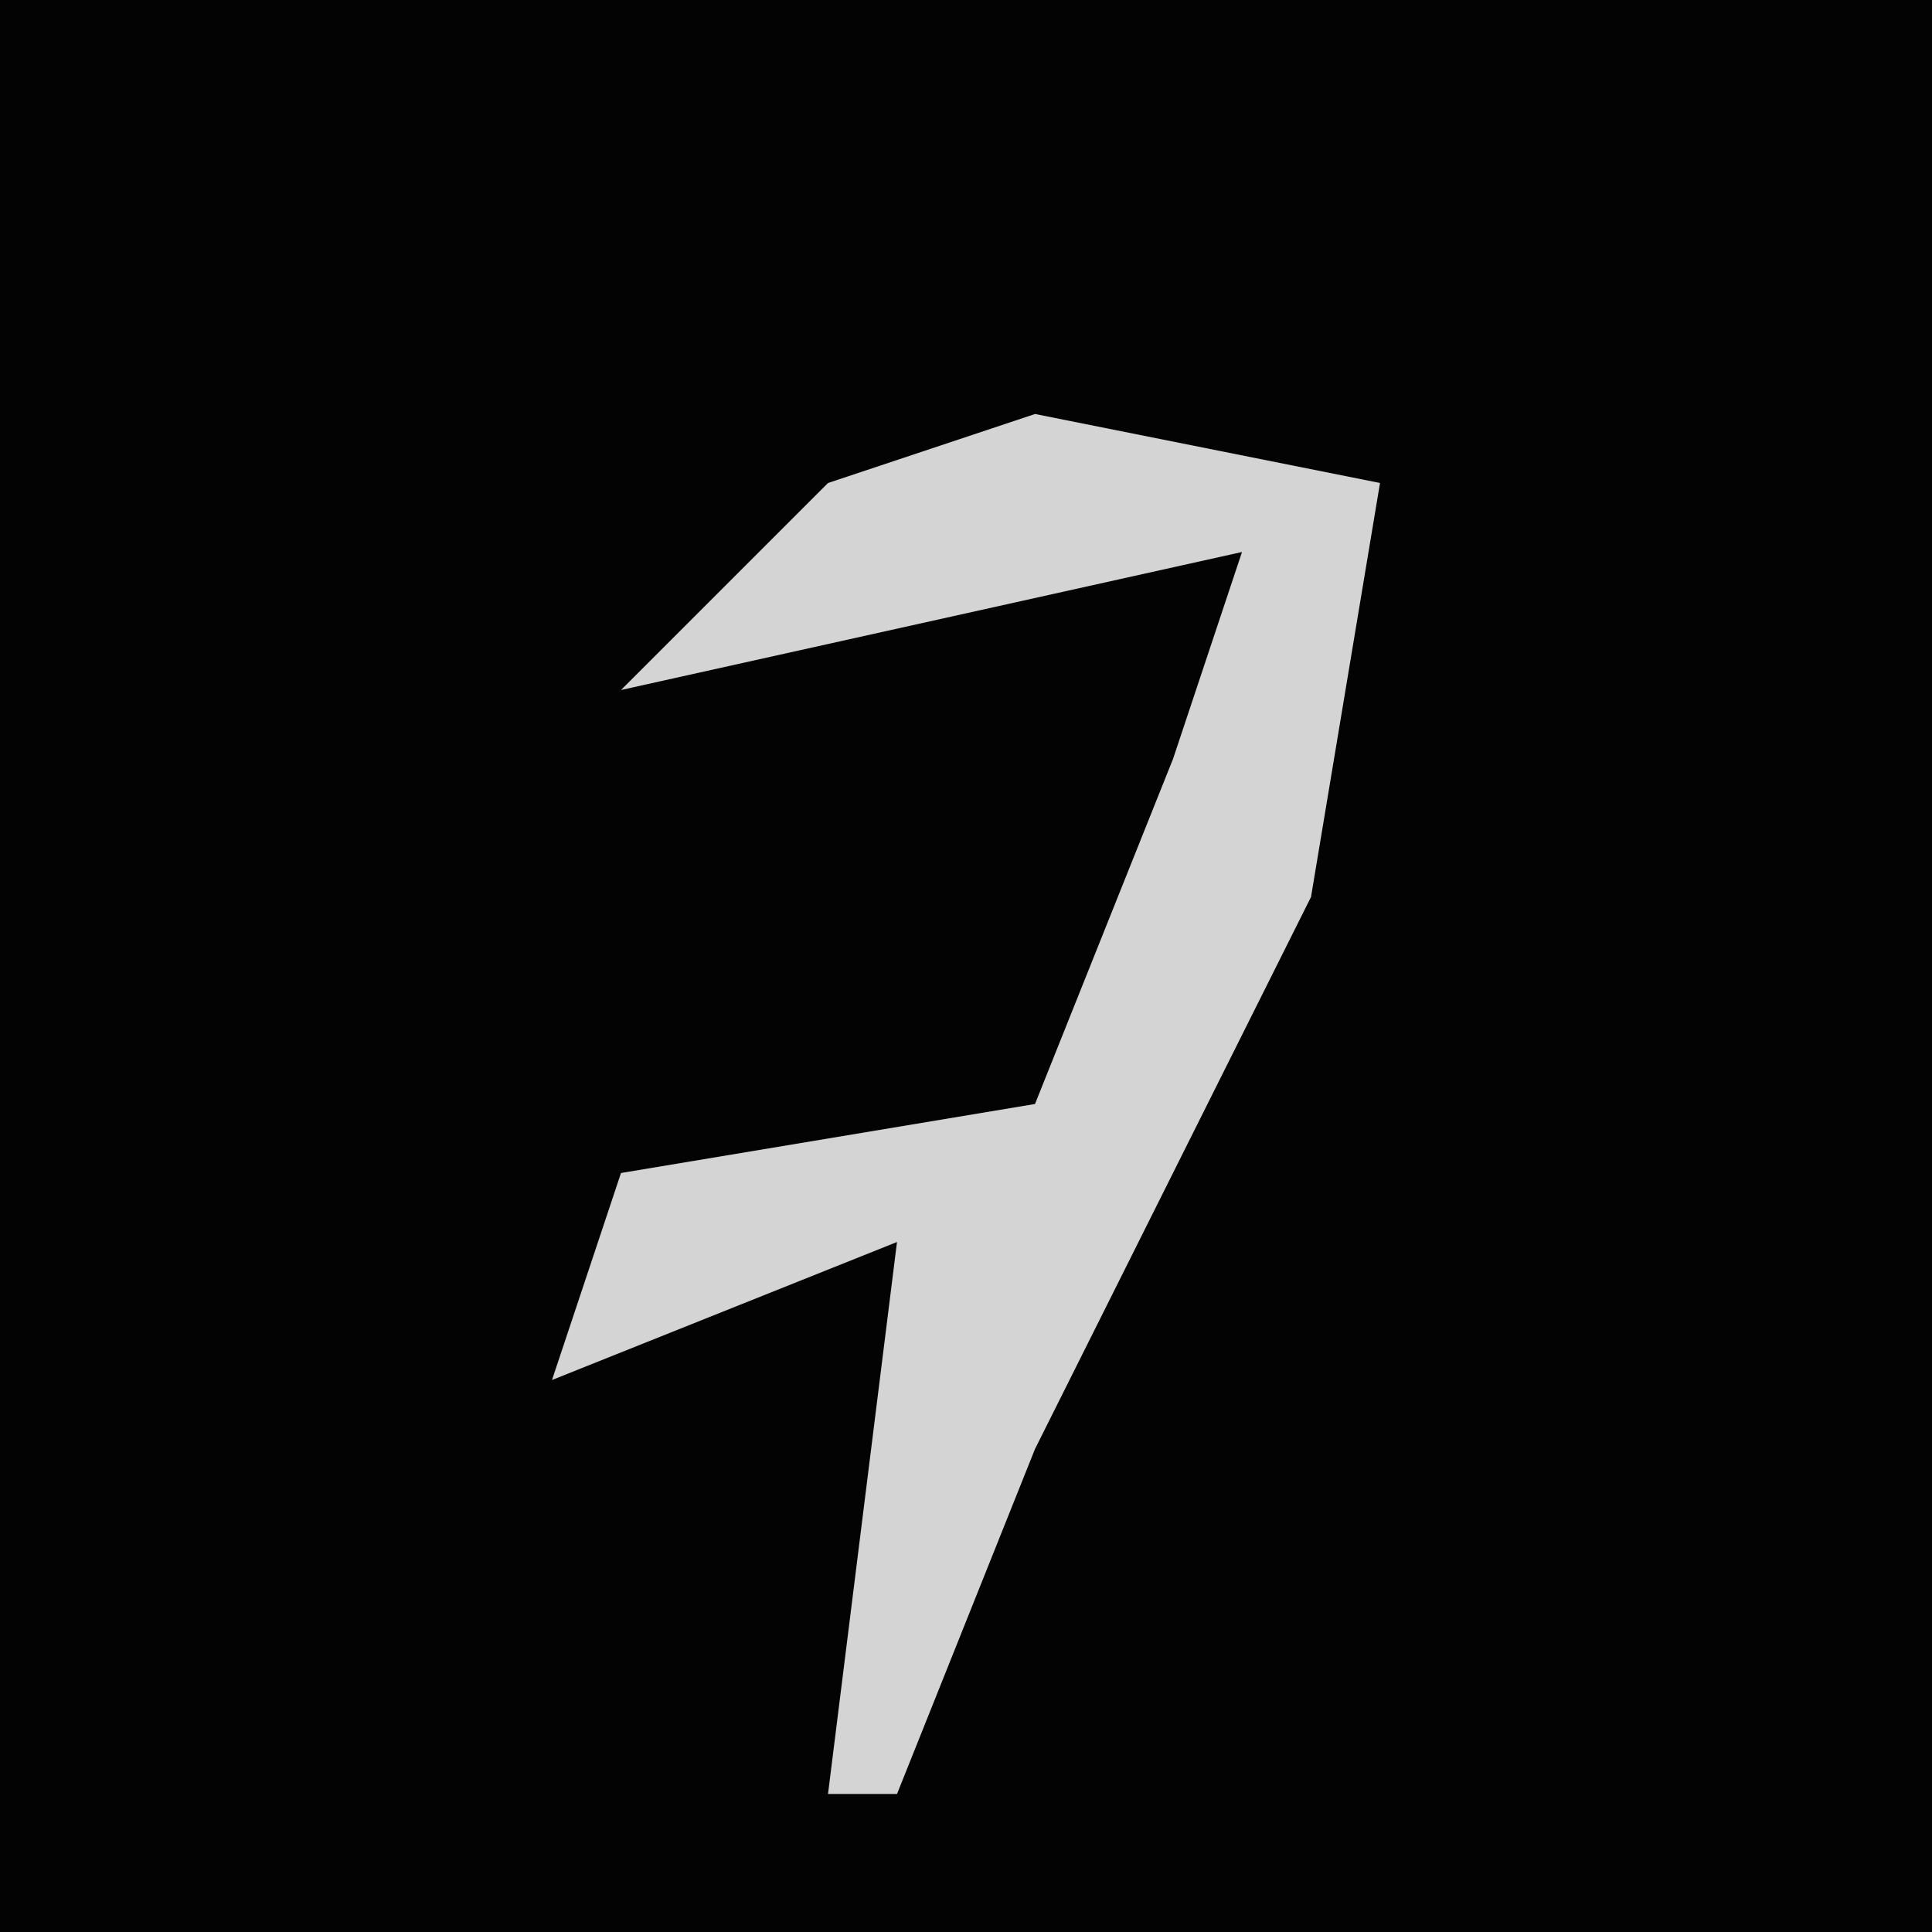 <?xml version="1.0" encoding="UTF-8"?>
<svg version="1.1" xmlns="http://www.w3.org/2000/svg" width="28" height="28">
<path d="M0,0 L28,0 L28,28 L0,28 Z " fill="#030303" transform="translate(0,0)"/>
<path d="M0,0 L5,1 L4,7 L0,15 L-2,20 L-3,20 L-2,12 L-7,14 L-6,11 L0,10 L2,5 L3,2 L-6,4 L-3,1 Z " fill="#D4D4D4" transform="translate(15,6)"/>
</svg>
